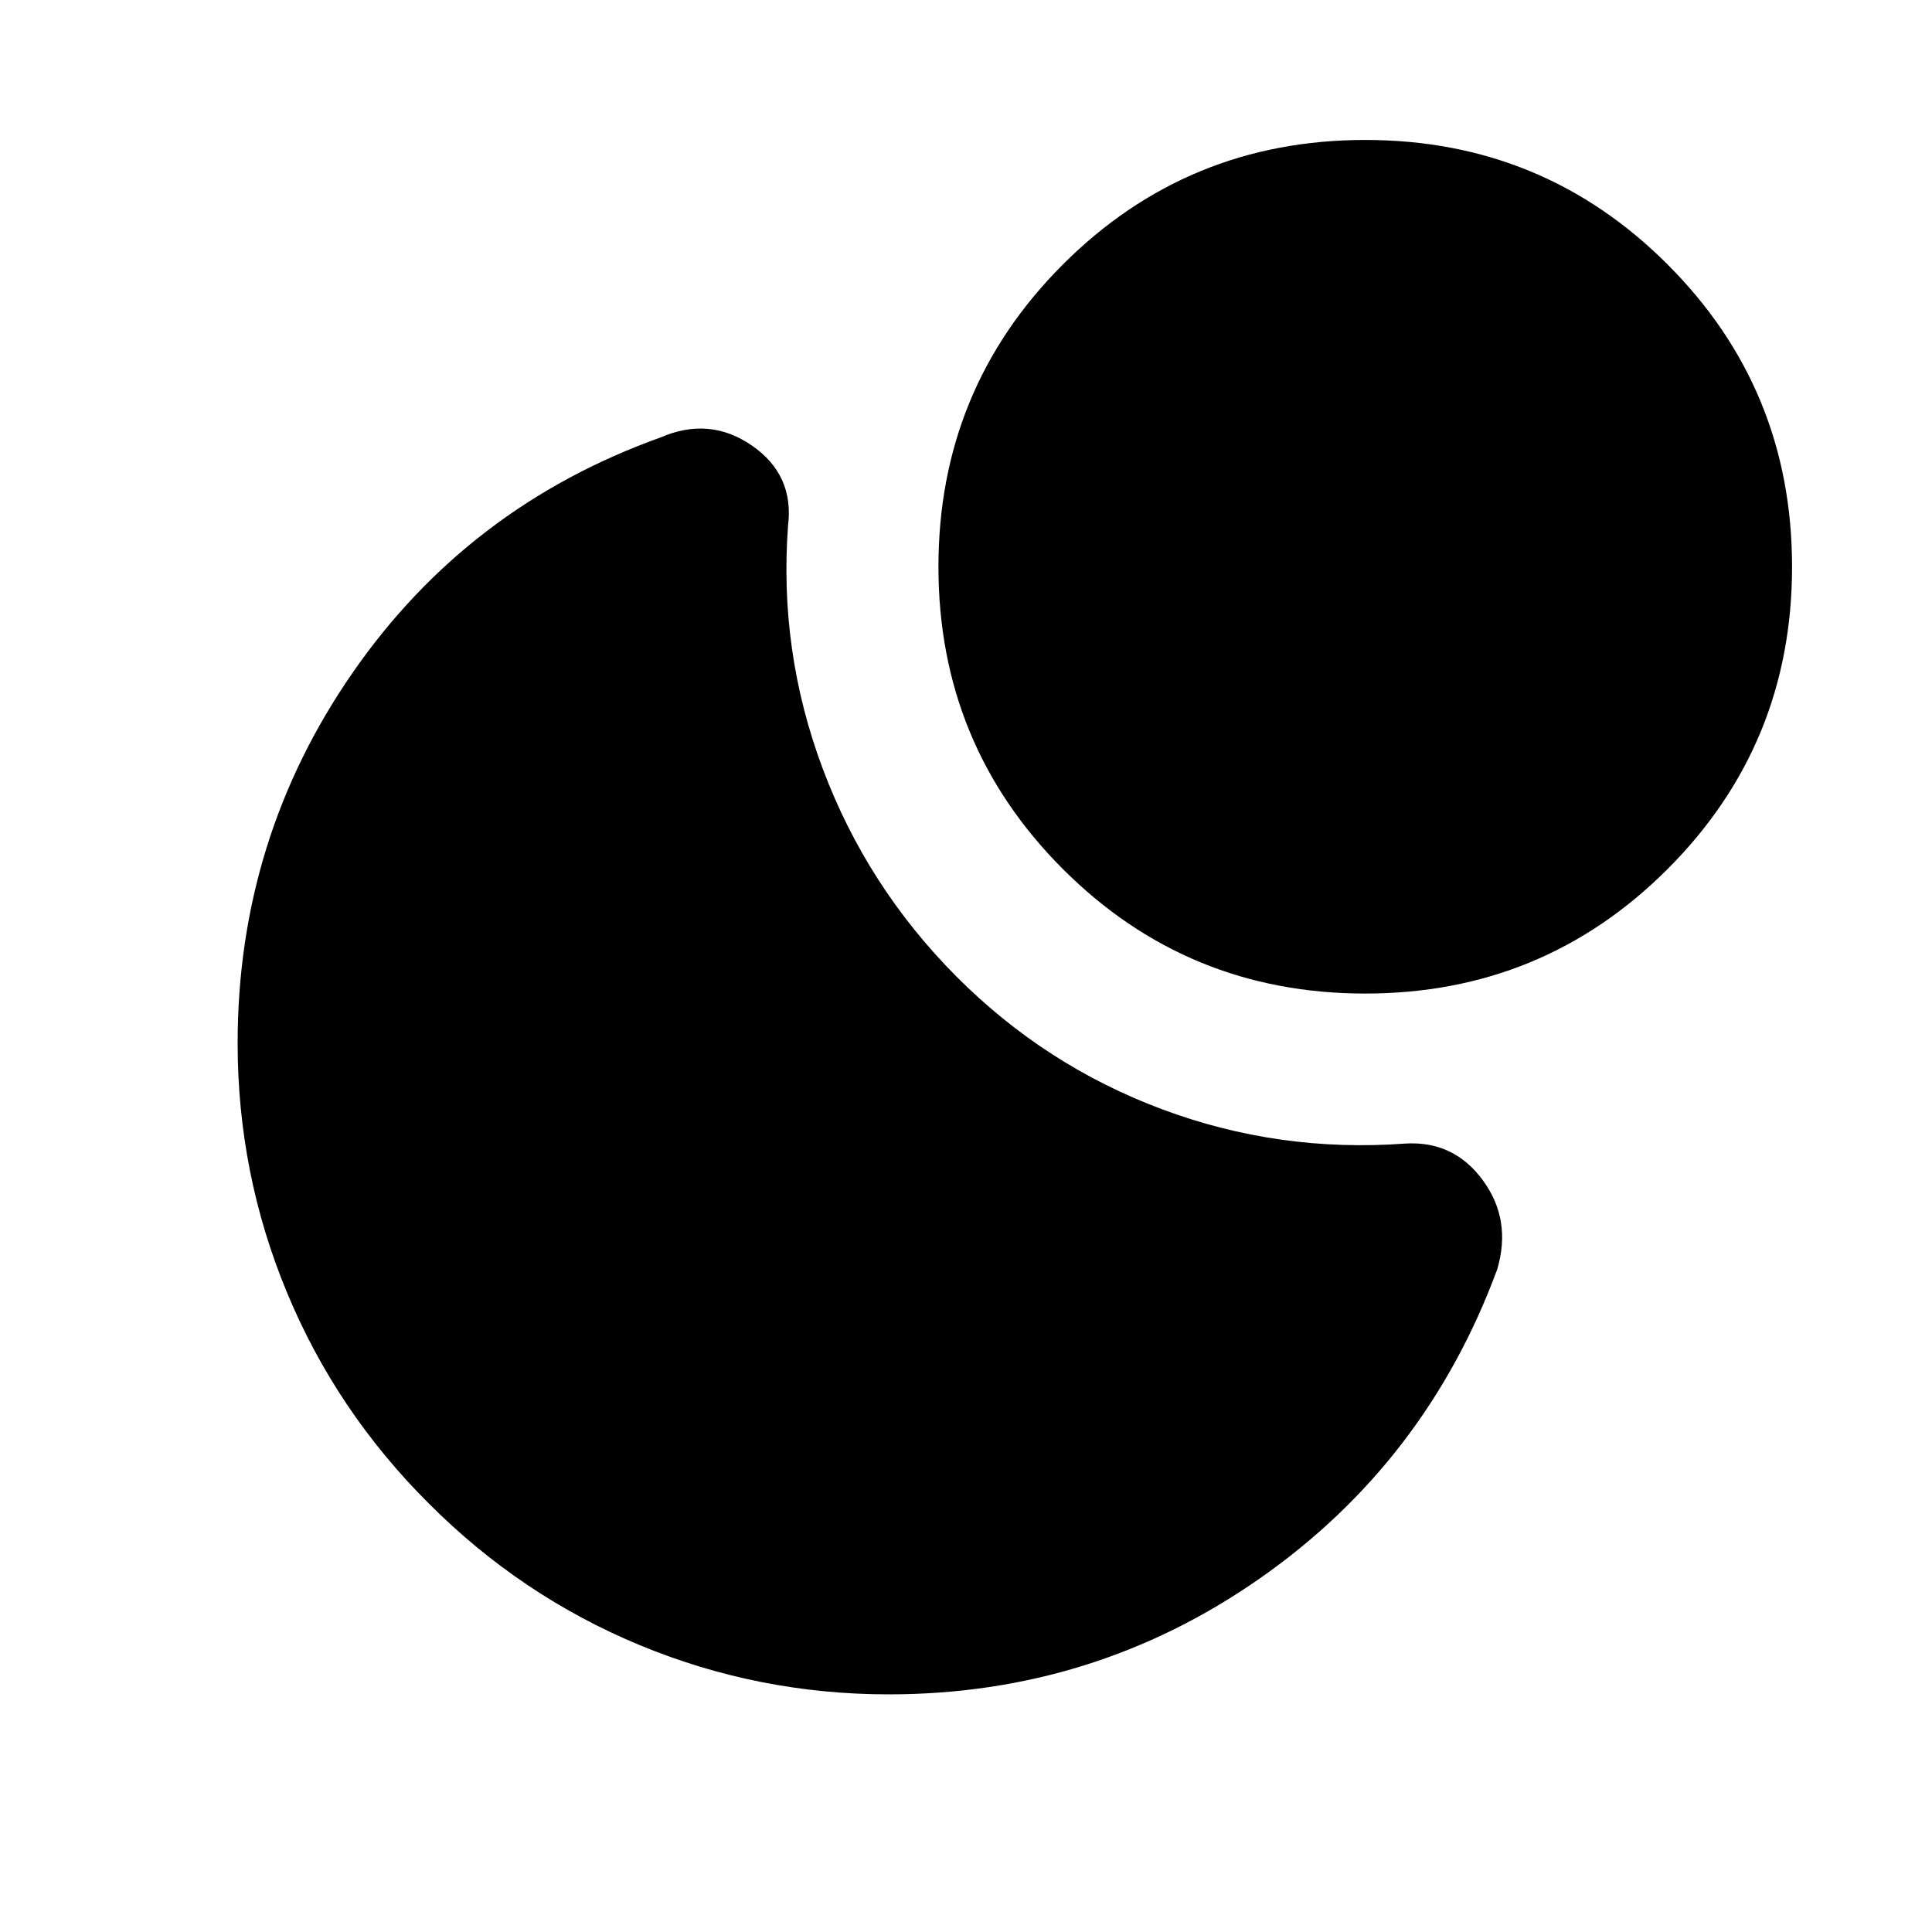 <svg xmlns="http://www.w3.org/2000/svg" height="24" viewBox="0 -960 960 960" width="24"><path d="M678.38-890.46q88.37 0 150.22 61.86 61.86 61.85 61.86 150.22 0 88.36-61.86 150.22-61.85 61.85-150.22 61.85-88.36 0-150.22-61.85-61.85-61.86-61.85-150.22 0-88.37 61.85-150.22 61.86-61.86 150.22-61.86ZM213-213q-45.98-45.84-70.45-104.86-24.47-59.03-24.47-123.76 0-101.69 57.21-184.21 57.21-82.52 152.98-116.82 24.23-10.5 45.31 4.02 21.08 14.52 18 39.75-4.66 62.53 17.27 120.94 21.92 58.4 66.27 103.05 44.15 44.35 102.25 66.06 58.09 21.71 120.91 17.06 24.06-1.46 38.5 18.19 14.45 19.66 7.18 44.31-35.35 95.81-117.85 153.5t-184.49 57.69q-64.73 0-123.76-24.47Q258.84-167.02 213-213Z"/></svg>